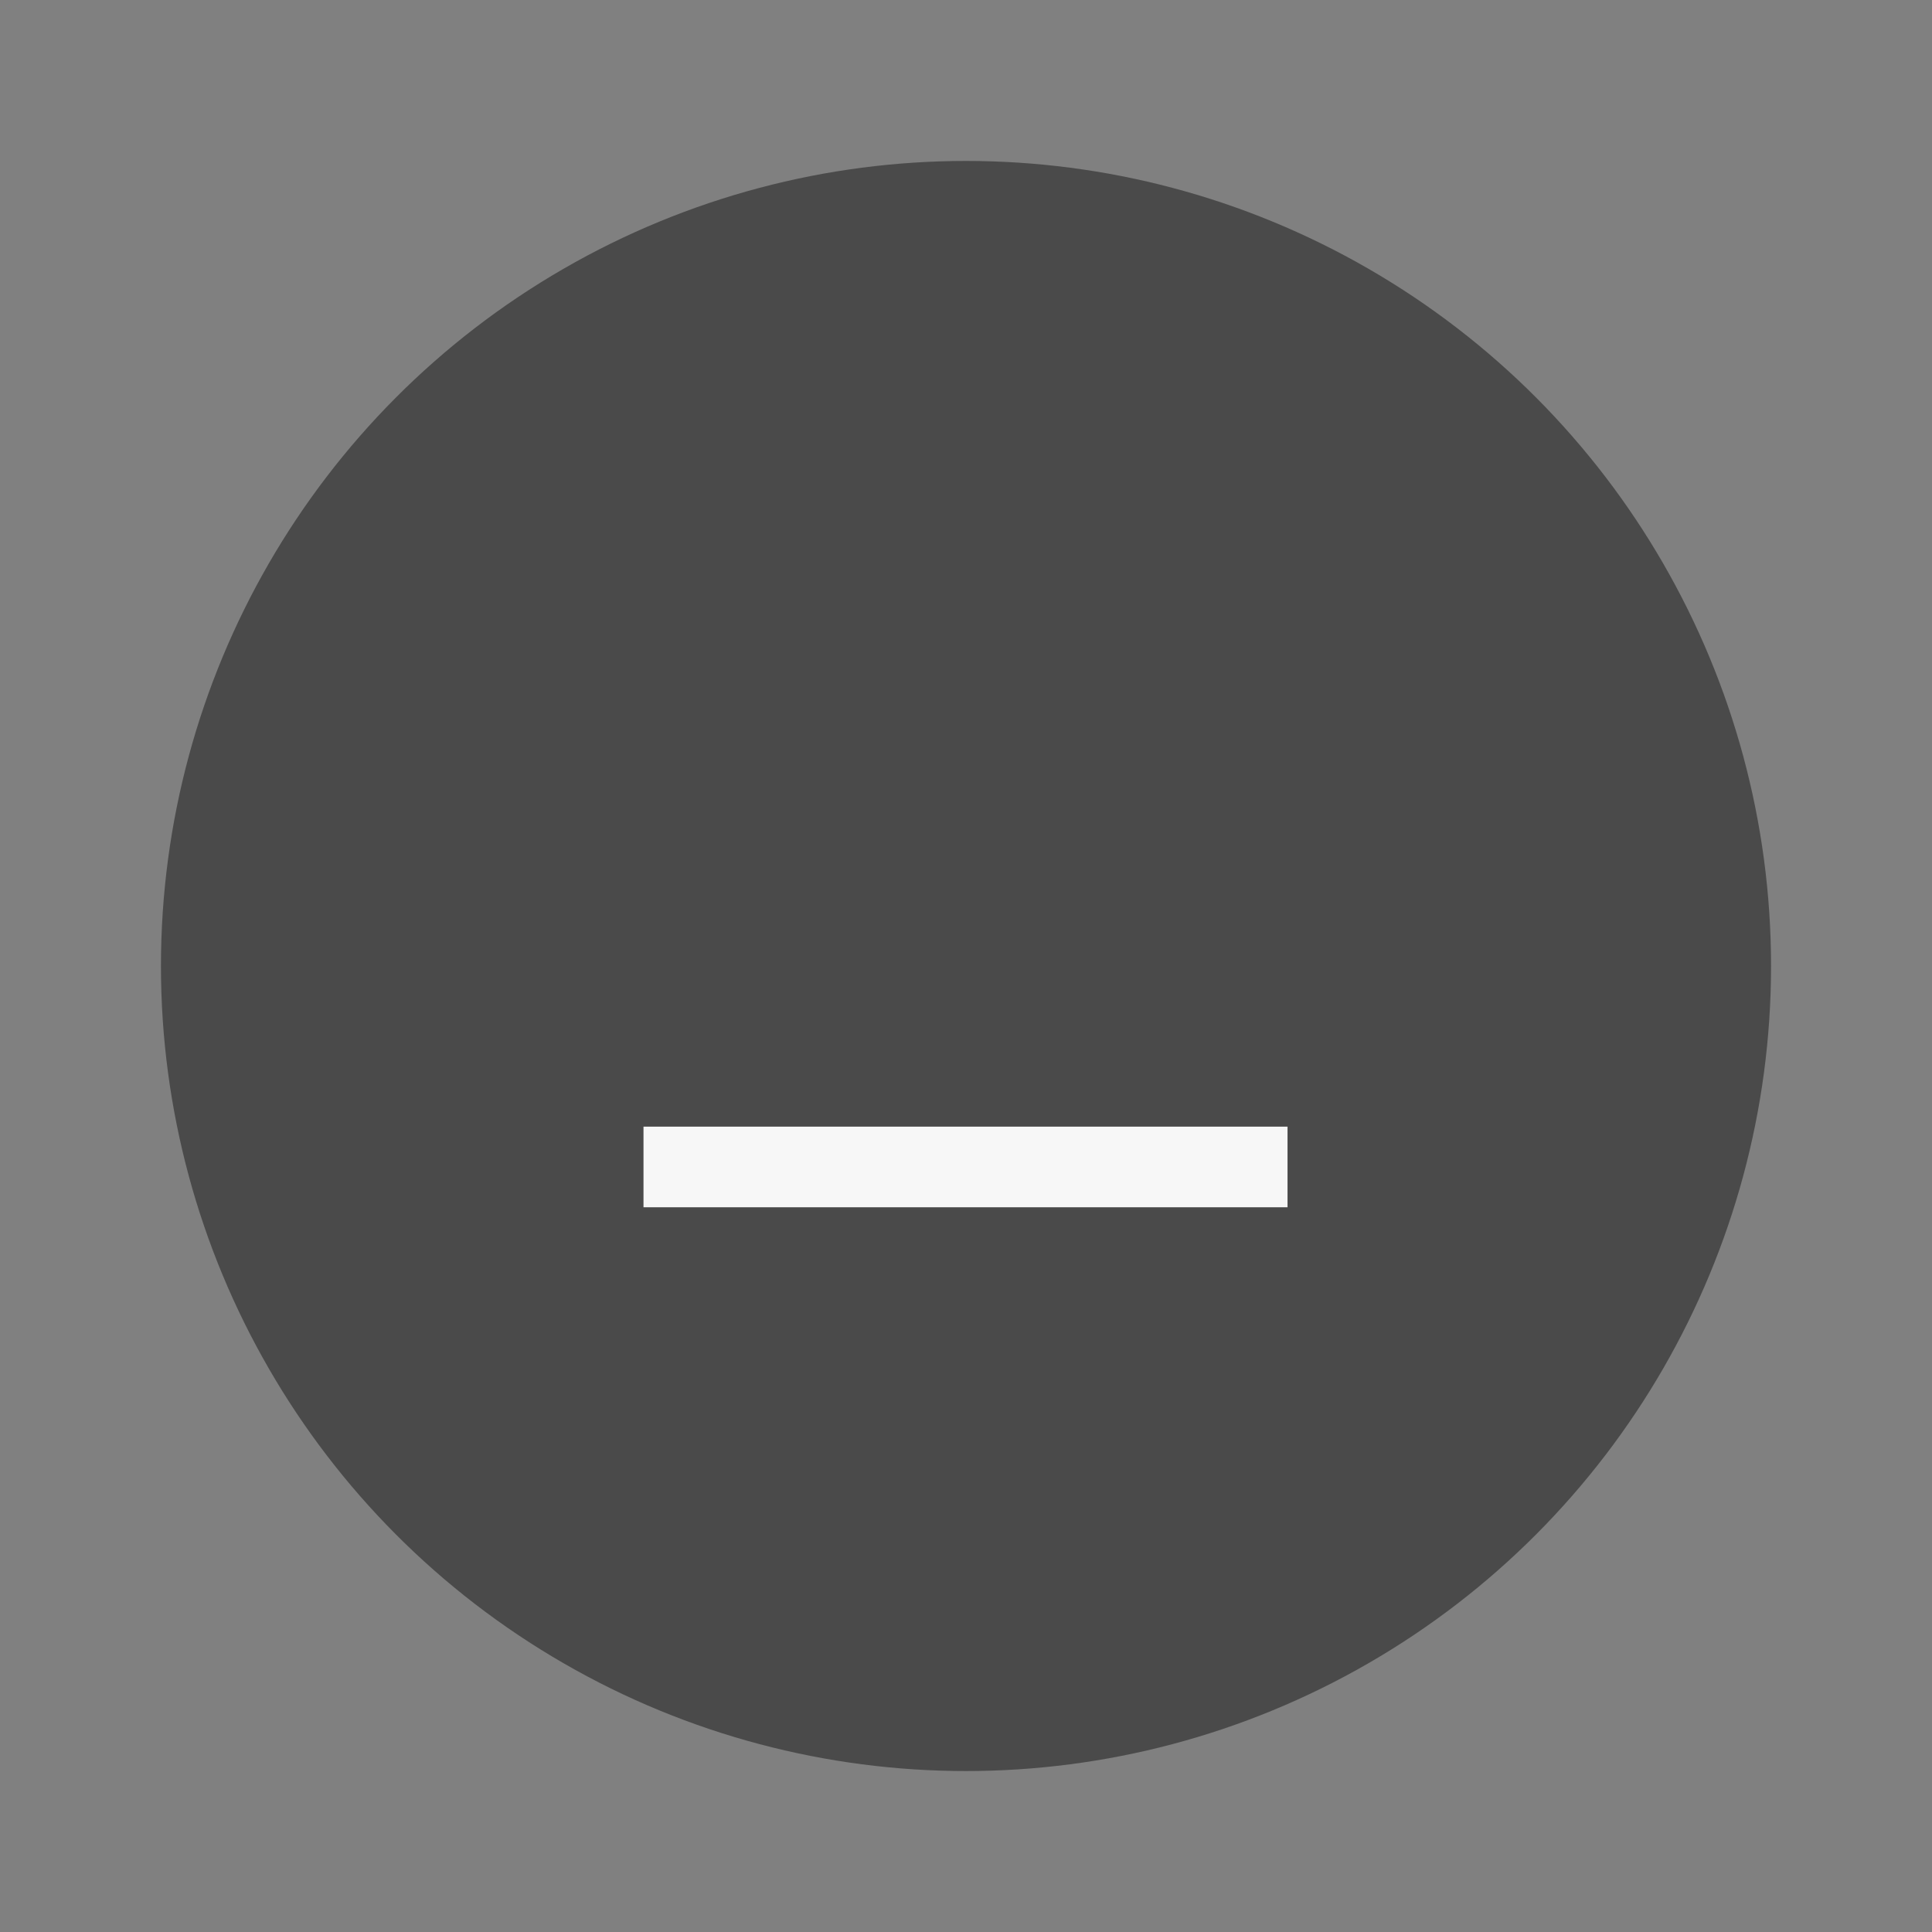 <svg xmlns="http://www.w3.org/2000/svg" width="24" height="24" viewBox="0 0 6.35 6.35"><rect x="0" y="0" width="6.35" height="6.35" fill="#808080" stroke="none"/><g transform="translate(0 -290.915)"><circle cx="3.175" cy="294.09" r="2.646" style="fill:#4a4a4a;stroke-width:.661"/><path transform="matrix(0 -1 .8 0 -164.837 88.103)" style="fill:#f7f7f7;stroke-width:.197" d="M-206.78 208.69h.265v2.646h-.265z"/></g></svg>